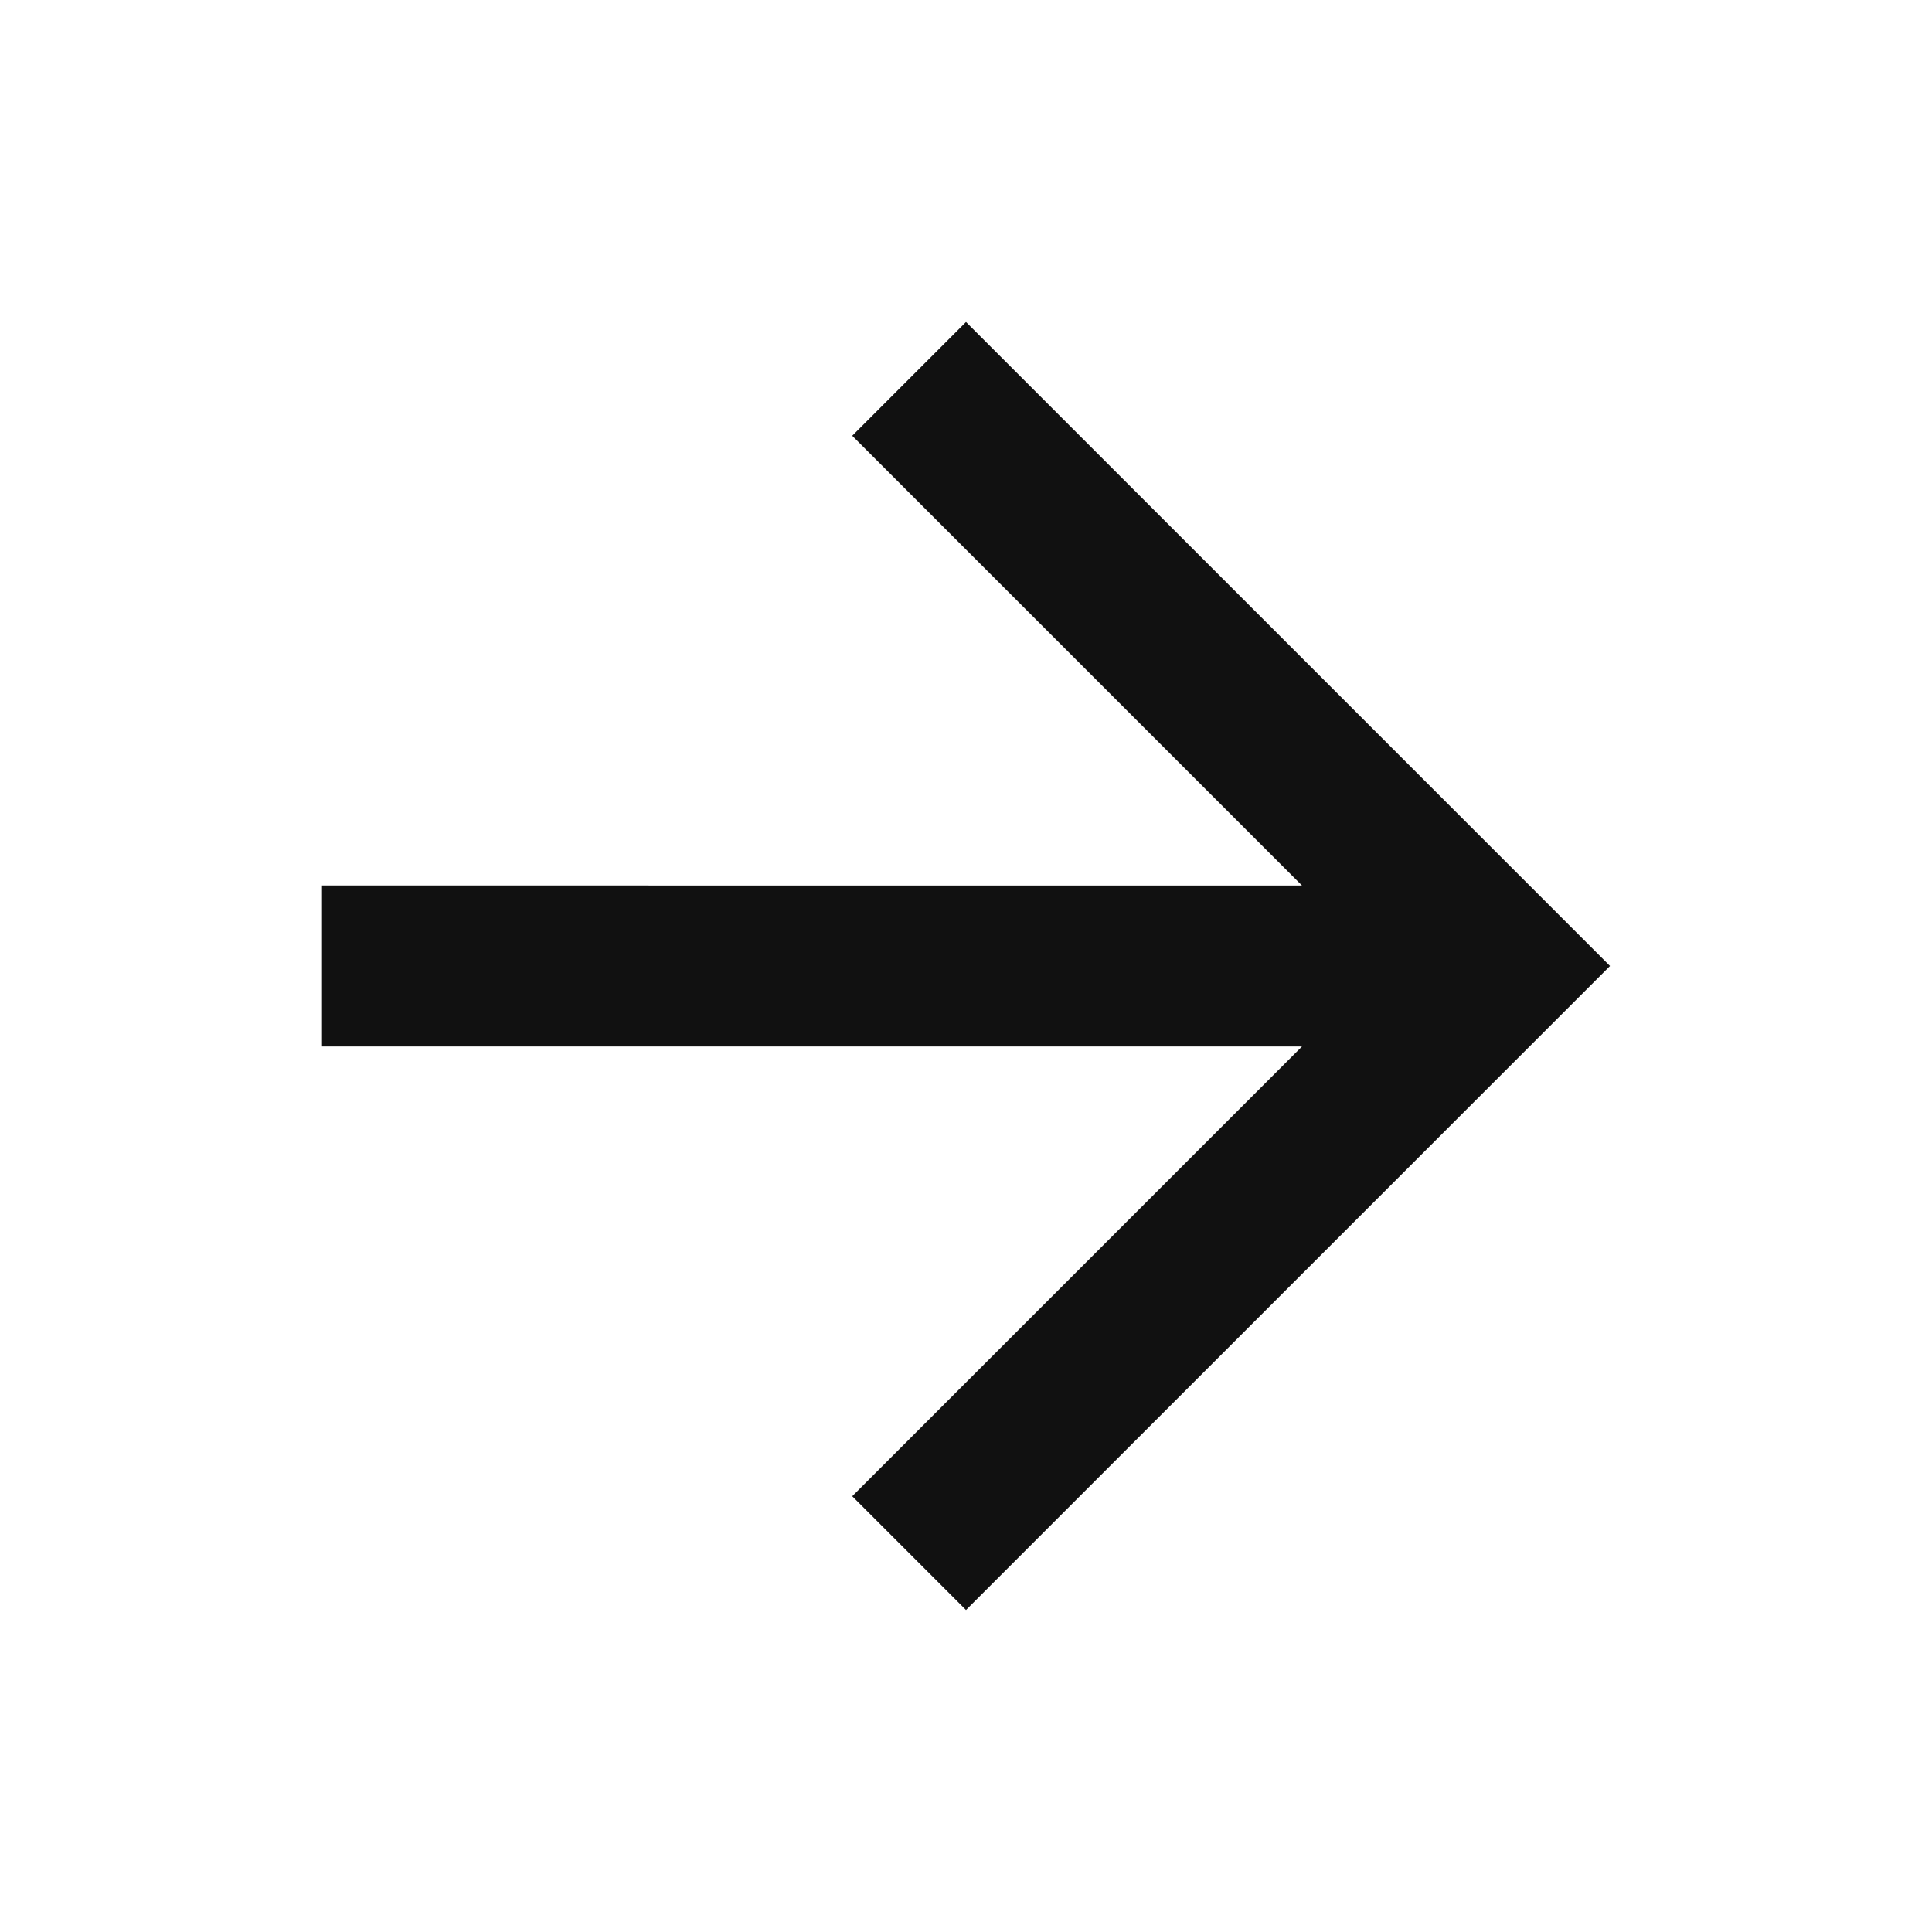 <svg xmlns="http://www.w3.org/2000/svg" width="36" height="36" viewBox="0 0 36 36"><title>ic_arrow_forward_36px</title>
    <g class="nc-icon-wrapper" fill="#111111">
        <path d="M18 6l-2.12 2.12 8.38 8.38H6v3h18.26l-8.38 8.38L18 30l12-12z"/>
    </g>
</svg>